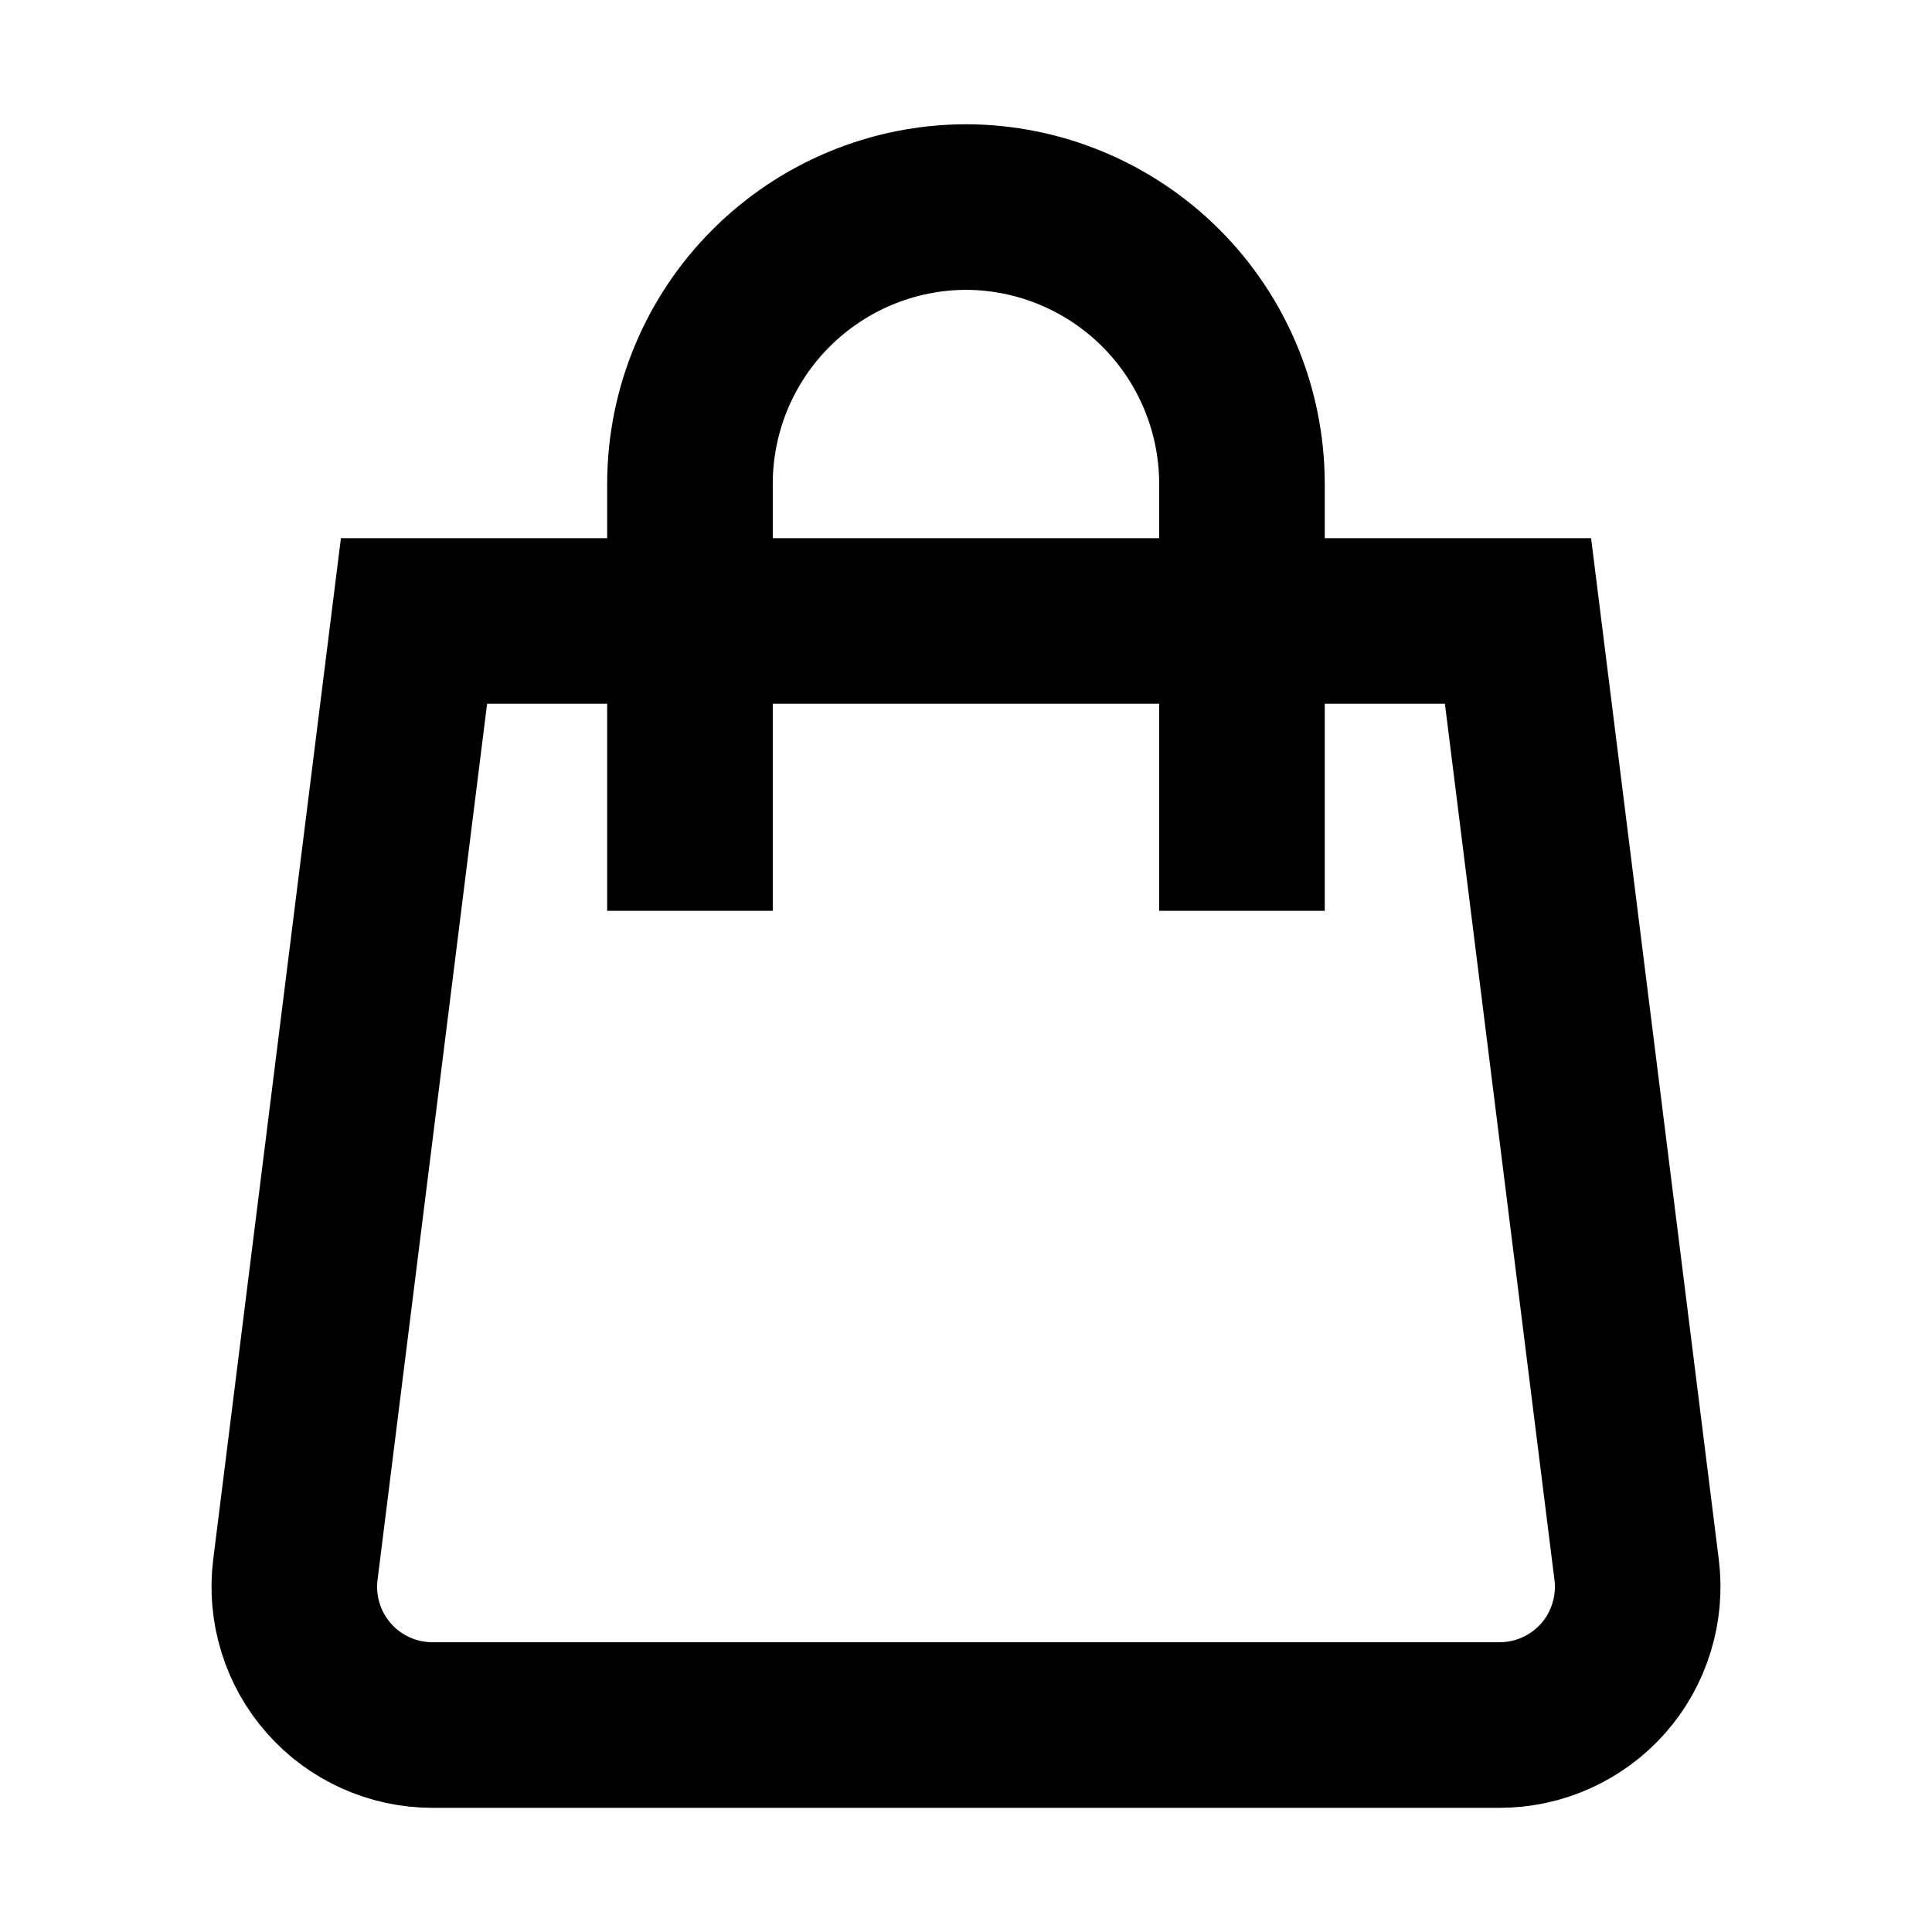 <svg width="24" height="24" viewBox="0 0 24 24" fill="none" xmlns="http://www.w3.org/2000/svg">
<path d="M18.629 21.429L5.371 21.429C5.128 21.429 4.887 21.377 4.666 21.277C4.444 21.177 4.246 21.031 4.086 20.849C3.925 20.667 3.804 20.452 3.733 20.22C3.661 19.988 3.639 19.743 3.669 19.502L5.143 7.714L18.857 7.714L20.331 19.502C20.361 19.743 20.339 19.988 20.267 20.22C20.196 20.452 20.076 20.667 19.915 20.849C19.754 21.031 19.556 21.177 19.334 21.277C19.113 21.377 18.872 21.429 18.629 21.429Z" stroke="black" stroke-width="2.057" stroke-miterlimit="10" stroke-linecap="square"/>
<path d="M8.571 10.286L8.571 6C8.574 5.092 8.936 4.221 9.579 3.579C10.221 2.937 11.091 2.574 12 2.572C12.908 2.574 13.779 2.937 14.421 3.579C15.063 4.221 15.425 5.092 15.428 6L15.428 10.286" stroke="black" stroke-width="2.057" stroke-miterlimit="10" stroke-linecap="square"/>
</svg>
